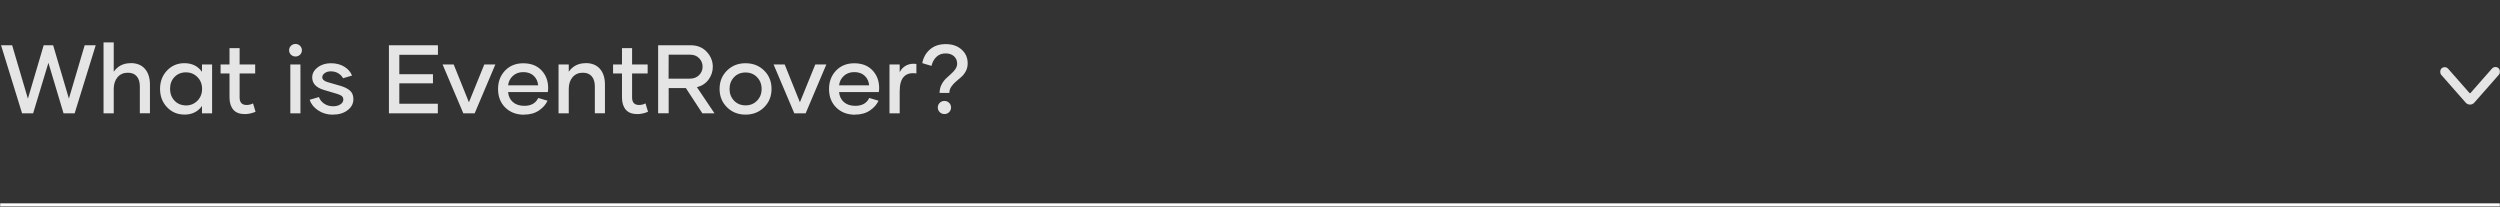 <svg width="1500" height="124" viewBox="0 0 1500 124" fill="none" xmlns="http://www.w3.org/2000/svg">
<rect x="0" y="0" width="1500" height="124" fill="#333333" stroke="none"/>
<g clip-path="url(#clip0_198_149)">
<mask id="path-1-inside-1_198_149" fill="white">
<path d="M0 0H1500V124H0V0Z"/>
</mask>
<path d="M50.792 27.177H57.425L44.786 68H38.124L29.043 37.682L19.876 68H13.243L0.632 27.177H7.294L16.745 59.203L26.196 27.177H31.89L41.341 59.147L50.792 27.177ZM78.321 37.91V37.853C82.05 37.853 84.925 38.991 86.946 41.297C88.968 43.603 89.964 46.763 89.964 50.777V67.972H83.9V51.887C83.9 49.297 83.302 47.275 82.078 45.824C80.854 44.372 79.061 43.632 76.698 43.632C74.136 43.632 72.086 44.514 70.549 46.307C69.012 48.101 68.243 50.464 68.243 53.425V68H62.123V25.441H68.243V43.034C70.663 39.618 74.022 37.91 78.321 37.91ZM110.632 68.769V68.74C106.475 68.74 103.002 67.26 100.212 64.328C97.423 61.395 96.028 57.723 96.028 53.311C96.028 48.927 97.423 45.254 100.212 42.322C103.002 39.39 106.475 37.91 110.632 37.91C115.215 37.91 118.745 39.646 121.193 43.119V38.678H127.257V68H121.193V63.559C118.745 67.032 115.215 68.769 110.632 68.769ZM111.628 63.246L111.543 63.274C114.247 63.274 116.553 62.335 118.432 60.456C120.311 58.577 121.25 56.186 121.25 53.311C121.25 50.464 120.311 48.101 118.432 46.222C116.553 44.343 114.276 43.404 111.571 43.404C108.781 43.404 106.504 44.343 104.71 46.194C102.917 48.044 102.034 50.407 102.034 53.282C102.034 56.157 102.945 58.549 104.739 60.428C106.532 62.306 108.838 63.246 111.628 63.246ZM151.825 62.05L153.333 67.061C151.113 68 148.949 68.456 146.871 68.456C143.797 68.456 141.491 67.573 139.982 65.808C138.473 64.043 137.705 61.595 137.705 58.492V44.087H132.353V38.678H137.705V28.885H143.768V38.678H153.106V44.087H143.768V58.492C143.768 61.481 145.163 62.99 147.981 62.99C149.262 62.99 150.543 62.676 151.825 62.05ZM177.303 33.896C176.221 33.896 175.31 33.526 174.57 32.814C173.83 32.102 173.46 31.191 173.46 30.109C173.46 29.113 173.83 28.23 174.57 27.49C175.31 26.75 176.221 26.38 177.303 26.38C178.385 26.38 179.296 26.75 180.036 27.49C180.776 28.23 181.146 29.113 181.146 30.109C181.146 31.191 180.776 32.102 180.036 32.814C179.296 33.526 178.385 33.896 177.303 33.896ZM174.2 68V38.678H180.264V68H174.2ZM199.764 68.769L199.622 68.797C196.291 68.797 193.359 67.915 190.797 66.178C188.235 64.442 186.584 62.335 185.815 59.858L191.366 58.236C191.907 59.83 192.961 61.139 194.498 62.193C196.035 63.246 197.829 63.758 199.85 63.758C201.672 63.758 203.152 63.36 204.291 62.591C205.429 61.822 205.999 60.883 205.999 59.773C205.999 58.89 205.714 58.179 205.116 57.666C204.518 57.154 203.551 56.698 202.213 56.3L194.327 53.965C189.658 52.571 187.324 50.065 187.324 46.45C187.324 44.115 188.406 42.123 190.598 40.443C192.79 38.764 195.437 37.938 198.54 37.938C201.615 37.938 204.291 38.621 206.54 39.988C208.789 41.354 210.354 43.148 211.237 45.34L205.828 46.934C205.23 45.767 204.291 44.799 203.01 44.002C201.729 43.205 200.22 42.806 198.483 42.806C197.003 42.806 195.779 43.176 194.811 43.888C193.843 44.599 193.359 45.425 193.359 46.364C193.359 47.645 194.412 48.613 196.519 49.268L204.319 51.517C206.739 52.229 208.618 53.168 209.984 54.364C211.351 55.56 212.034 57.268 212.034 59.517C212.034 62.164 210.867 64.356 208.561 66.121C206.255 67.886 203.323 68.769 199.764 68.769ZM262.764 32.899H239.591V44.514H259.774V49.98H239.591V62.221H262.707V68H233.356V27.177H262.764V32.899ZM290.577 38.678H297.21L284.798 68H277.994L265.553 38.678H272.215L281.353 61.367L290.577 38.678ZM314.433 68.769L314.49 68.826C309.849 68.826 306.092 67.402 303.188 64.555C300.284 61.709 298.832 57.979 298.832 53.396C298.832 48.983 300.227 45.311 303.017 42.379C305.807 39.447 309.451 37.967 313.92 37.967C318.56 37.967 322.204 39.361 324.88 42.18C327.556 44.998 328.894 48.528 328.894 52.798C328.894 53.538 328.837 54.364 328.695 55.246H304.867C305.067 57.723 306.006 59.716 307.714 61.225C309.422 62.733 311.728 63.502 314.603 63.502C318.646 63.502 321.436 61.936 322.945 58.776L328.524 60.428C327.471 62.733 325.734 64.698 323.315 66.32C320.895 67.943 317.934 68.769 314.433 68.769ZM304.867 51.204H322.888C322.688 48.87 321.806 46.962 320.24 45.482C318.674 44.002 316.568 43.261 313.949 43.261C311.415 43.261 309.337 44.03 307.686 45.567C306.035 47.105 305.095 48.983 304.867 51.204ZM351.327 37.91V37.853C355.056 37.853 357.931 38.991 359.953 41.297C361.974 43.603 362.97 46.763 362.97 50.777V67.972H356.907V51.887C356.907 49.297 356.309 47.275 355.085 45.824C353.861 44.372 352.067 43.632 349.704 43.632C347.142 43.632 345.092 44.514 343.555 46.307C342.018 48.101 341.249 50.464 341.249 53.425V68H335.129V38.678H341.249V43.034C343.669 39.618 347.028 37.91 351.327 37.91ZM387.31 62.05L388.819 67.061C386.599 68 384.435 68.456 382.357 68.456C379.282 68.456 376.976 67.573 375.468 65.808C373.959 64.043 373.19 61.595 373.19 58.492V44.087H367.838V38.678H373.19V28.885H379.254V38.678H388.591V44.087H379.254V58.492C379.254 61.481 380.649 62.99 383.467 62.99C384.748 62.99 386.029 62.676 387.31 62.05ZM421.415 68L411.508 52.827H401.203V67.972H394.883V27.149H414.298C418.369 27.149 421.614 28.458 424.034 31.077C426.453 33.696 427.678 36.685 427.678 40.073C427.678 42.863 426.852 45.397 425.172 47.703C423.493 50.008 421.158 51.546 418.169 52.314L428.702 68H421.415ZM401.203 32.814L401.146 47.19H413.899C416.205 47.19 418.055 46.478 419.45 45.083C420.845 43.688 421.557 42.009 421.557 40.045C421.557 38.08 420.874 36.372 419.507 34.949C418.141 33.526 416.347 32.814 414.127 32.814H401.203ZM447.349 68.769H447.32C442.851 68.769 439.15 67.288 436.189 64.356C433.229 61.424 431.748 57.752 431.748 53.339C431.748 48.955 433.229 45.283 436.189 42.35C439.15 39.418 442.851 37.938 447.32 37.938C451.79 37.938 455.519 39.39 458.48 42.322C461.44 45.254 462.921 48.927 462.921 53.339C462.921 57.752 461.44 61.424 458.48 64.356C455.519 67.288 451.818 68.769 447.349 68.769ZM447.32 63.217C450.11 63.217 452.416 62.278 454.238 60.399C456.06 58.52 456.971 56.186 456.971 53.396C456.971 50.549 456.06 48.186 454.238 46.307C452.416 44.429 450.11 43.489 447.32 43.489C444.531 43.489 442.225 44.429 440.431 46.307C438.638 48.186 437.727 50.549 437.727 53.396C437.727 56.186 438.638 58.52 440.431 60.399C442.225 62.278 444.531 63.217 447.32 63.217ZM489.168 38.678H495.801L483.389 68H476.585L464.145 38.678H470.806L479.944 61.367L489.168 38.678ZM513.024 68.769L513.081 68.826C508.441 68.826 504.683 67.402 501.779 64.555C498.876 61.709 497.424 57.979 497.424 53.396C497.424 48.983 498.819 45.311 501.608 42.379C504.398 39.447 508.042 37.967 512.512 37.967C517.152 37.967 520.796 39.361 523.472 42.18C526.148 44.998 527.486 48.528 527.486 52.798C527.486 53.538 527.429 54.364 527.286 55.246H503.459C503.658 57.723 504.598 59.716 506.306 61.225C508.014 62.733 510.32 63.502 513.195 63.502C517.237 63.502 520.027 61.936 521.536 58.776L527.116 60.428C526.062 62.733 524.326 64.698 521.906 66.32C519.486 67.943 516.526 68.769 513.024 68.769ZM503.459 51.204H521.479C521.28 48.87 520.397 46.962 518.831 45.482C517.266 44.002 515.159 43.261 512.54 43.261C510.006 43.261 507.928 44.03 506.277 45.567C504.626 47.105 503.687 48.983 503.459 51.204ZM539.812 43.347L539.784 43.375C540.666 41.553 541.976 40.187 543.712 39.276C545.449 38.365 547.499 38.052 549.833 38.365V44.059C546.616 43.575 544.139 44.201 542.403 45.938C540.666 47.674 539.812 50.606 539.812 54.763V68H533.692V38.678H539.812V43.347ZM563.754 55.759V55.787C563.754 53.994 564.124 52.371 564.864 50.891C565.604 49.41 566.487 48.186 567.511 47.19C568.536 46.194 569.561 45.254 570.586 44.372C571.611 43.489 572.493 42.521 573.205 41.496C573.917 40.472 574.287 39.361 574.287 38.194C574.287 36.372 573.66 34.892 572.408 33.753C571.155 32.614 569.476 32.045 567.369 32.045C565.149 32.045 563.327 32.728 561.875 34.095C560.423 35.461 559.427 37.283 558.886 39.532L553.363 37.881C553.961 34.607 555.47 31.874 557.918 29.711C560.366 27.547 563.554 26.465 567.483 26.465C571.326 26.465 574.486 27.547 576.934 29.711C579.382 31.874 580.607 34.636 580.607 38.023C580.607 39.731 580.237 41.297 579.496 42.692C578.756 44.087 577.845 45.254 576.763 46.194C575.682 47.133 574.6 48.072 573.518 48.983C572.436 49.895 571.525 50.919 570.757 52.058C569.988 53.197 569.618 54.421 569.618 55.759H563.754ZM566.657 68.427C565.547 68.427 564.608 68.057 563.839 67.288C563.07 66.52 562.672 65.58 562.672 64.47C562.672 63.388 563.07 62.477 563.839 61.709C564.608 60.94 565.547 60.57 566.657 60.57C567.768 60.57 568.707 60.94 569.476 61.709C570.244 62.477 570.643 63.388 570.643 64.47C570.643 65.58 570.244 66.52 569.476 67.288C568.707 68.057 567.768 68.427 566.657 68.427Z" fill="#E5E5E5"/>
<g clip-path="url(#clip1_198_149)">
<mask id="mask0_198_149" style="mask-type:luminance" maskUnits="userSpaceOnUse" x="1464" y="33" width="36" height="37">
<path d="M1500 33.5H1464V69.5H1500V33.5Z" fill="white"/>
</mask>
<g mask="url(#mask0_198_149)">
<path d="M1482 62.75C1481.51 62.751 1481.02 62.647 1480.58 62.445C1480.13 62.243 1479.73 61.948 1479.41 61.58L1464.69 44.852C1464.22 44.298 1463.99 43.583 1464.05 42.862C1464.1 42.14 1464.44 41.469 1464.98 40.991C1465.53 40.513 1466.23 40.267 1466.96 40.304C1467.68 40.342 1468.36 40.661 1468.85 41.194L1481.72 55.822C1481.75 55.862 1481.8 55.894 1481.85 55.916C1481.89 55.938 1481.95 55.949 1482 55.949C1482.05 55.949 1482.11 55.938 1482.15 55.916C1482.2 55.894 1482.25 55.862 1482.28 55.822L1495.15 41.194C1495.39 40.911 1495.68 40.678 1496.01 40.51C1496.34 40.341 1496.7 40.24 1497.06 40.212C1497.43 40.184 1497.8 40.23 1498.15 40.347C1498.5 40.464 1498.83 40.65 1499.1 40.894C1499.38 41.138 1499.61 41.435 1499.77 41.767C1499.93 42.099 1500.02 42.461 1500.04 42.829C1500.06 43.198 1500 43.567 1499.88 43.914C1499.75 44.262 1499.56 44.581 1499.31 44.852L1484.6 61.574C1484.27 61.943 1483.87 62.239 1483.43 62.442C1482.98 62.644 1482.49 62.749 1482 62.75Z" fill="#E5E5E5"/>
</g>
</g>
</g>
<path d="M1500 122H0V126H1500V122Z" fill="white" mask="url(#path-1-inside-1_198_149)"/>
<defs>
<clipPath id="clip0_198_149">
<path d="M0 0H1500V124H0V0Z" fill="white"/>
</clipPath>
<clipPath id="clip1_198_149">
<rect width="36" height="36" fill="white" transform="translate(1464 33.5)"/>
</clipPath>
</defs>
</svg>
